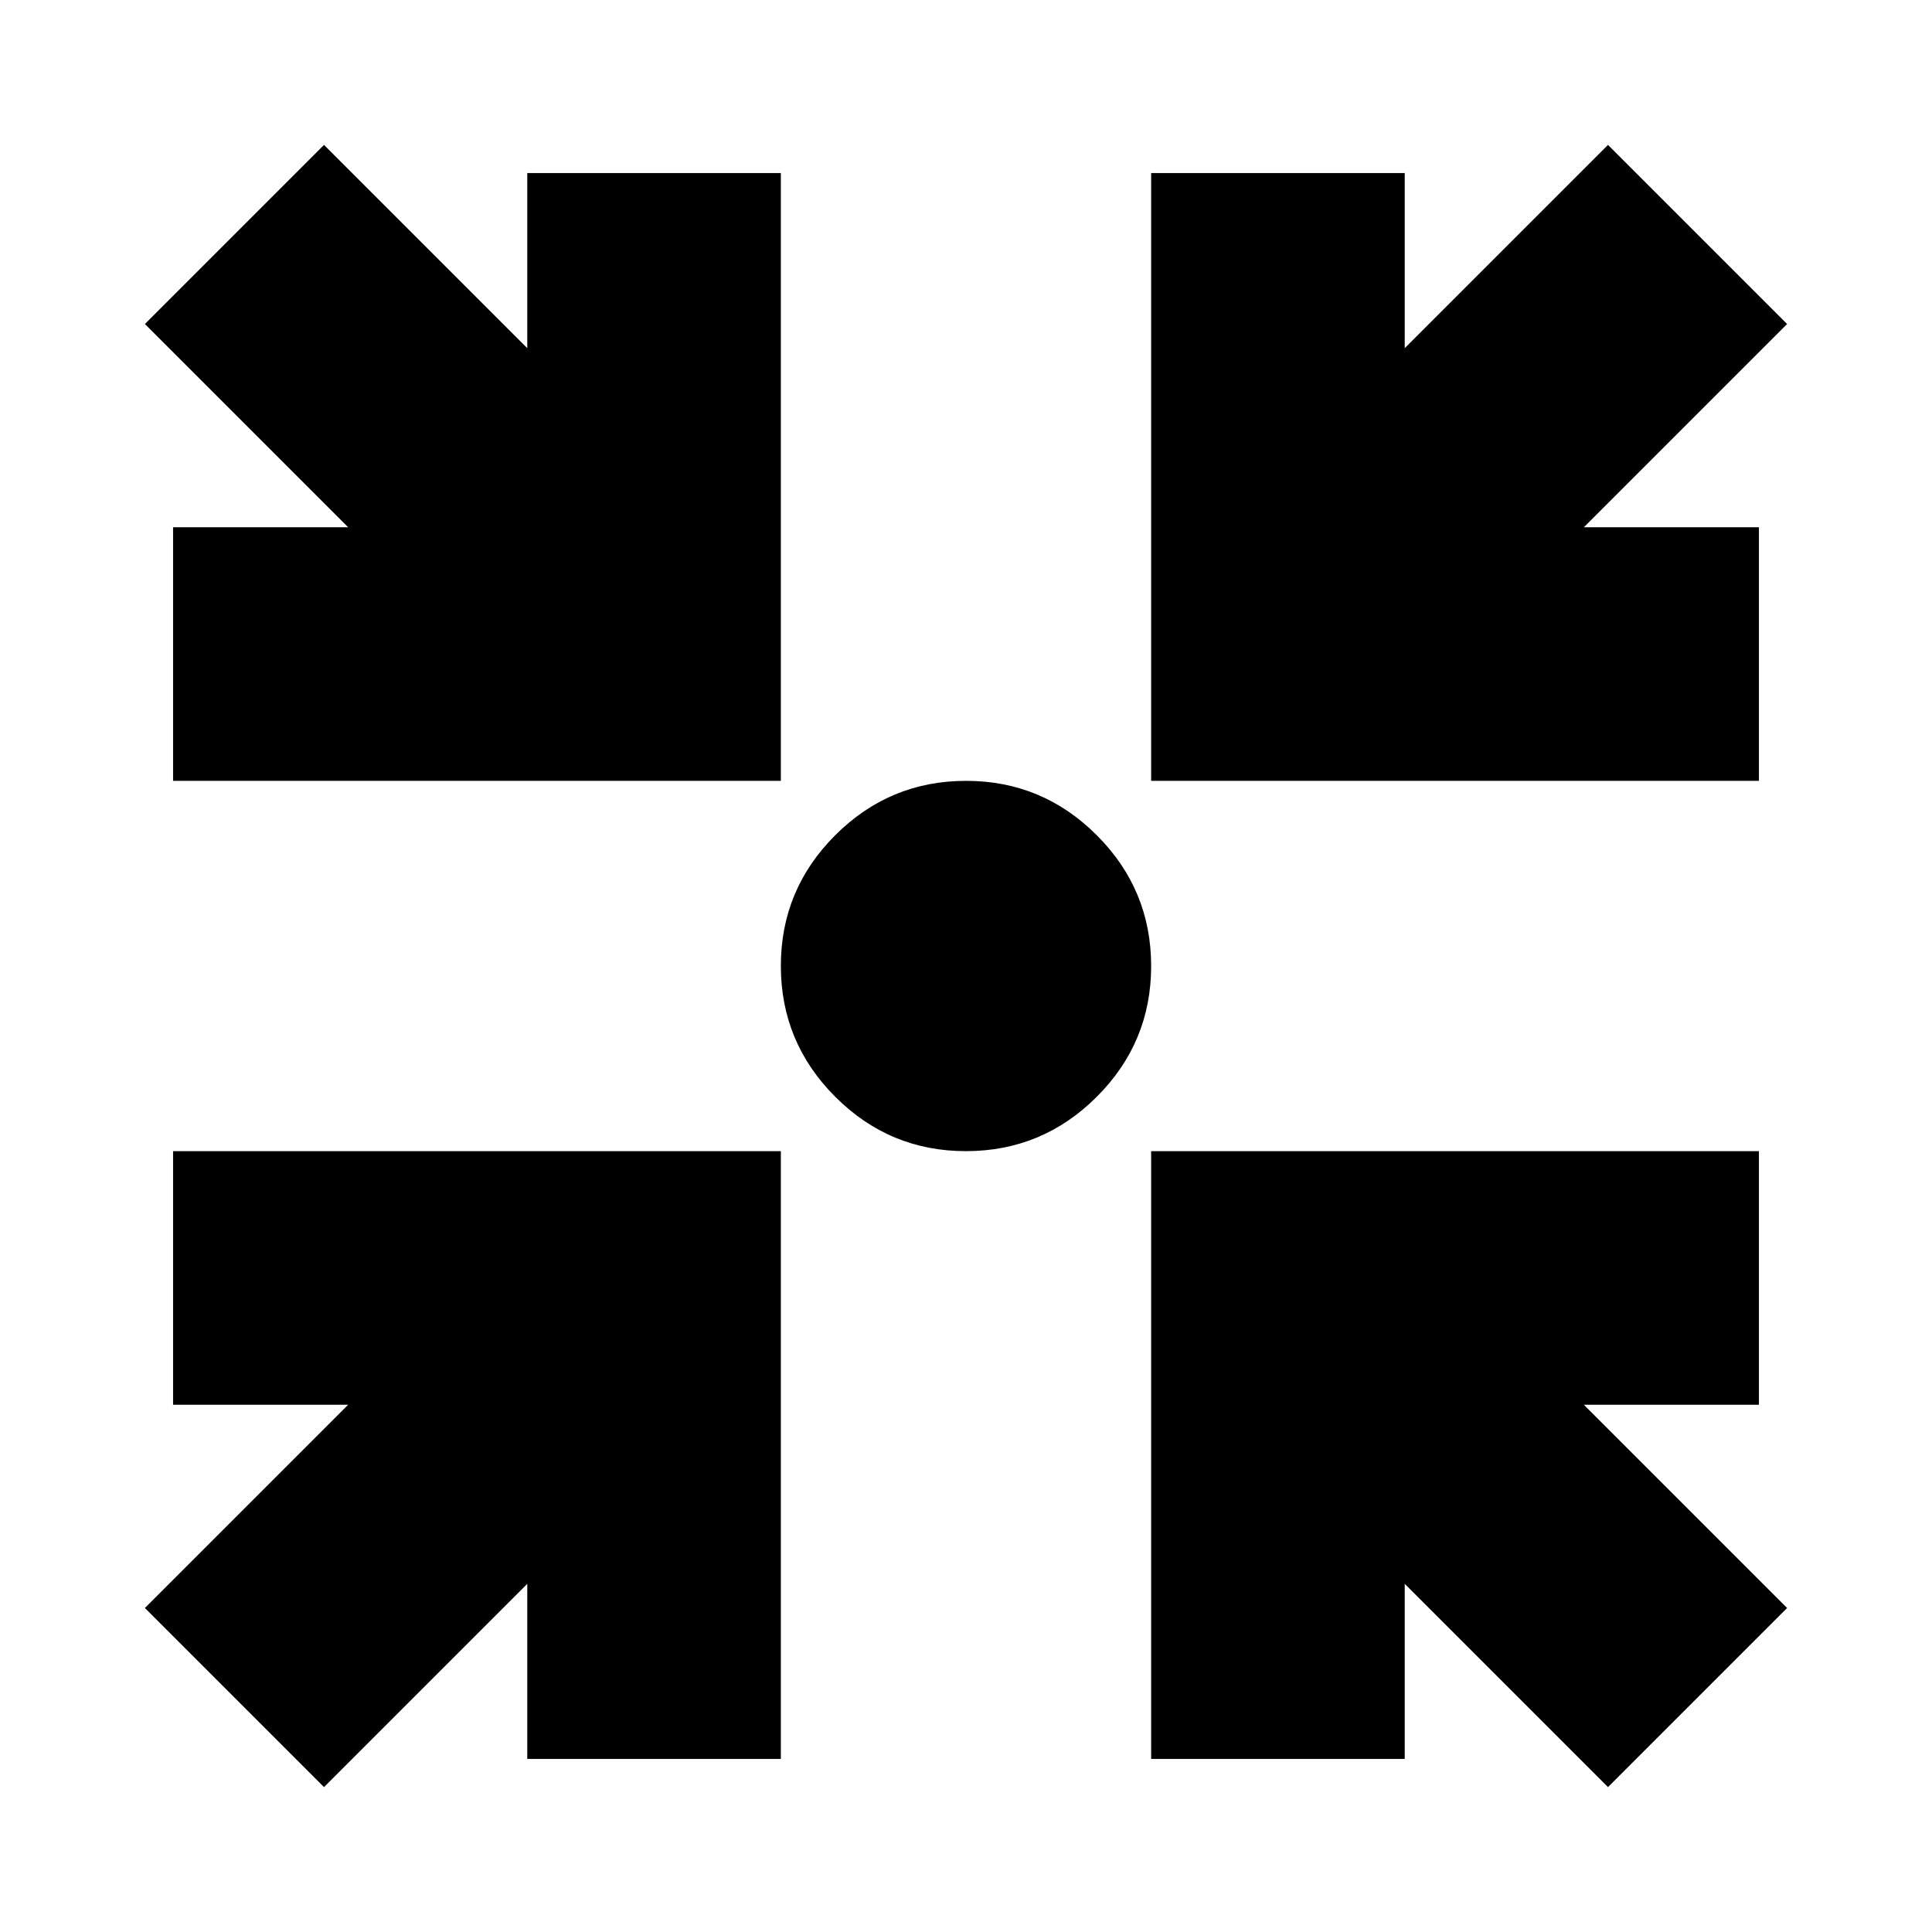 <svg xmlns="http://www.w3.org/2000/svg" height="24" viewBox="0 -960 960 960" width="24"><path d="m161-72-89-89 101-101H86v-126h302v302H262v-87L161-72Zm638 0L698-173v87H572v-302h302v126h-87l101 101-89 89ZM86-572v-126h87L72-799l89-89 101 101v-87h126v302H86Zm486 0v-302h126v87l101-101 89 89-101 101h87v126H572Zm-92.04 184Q442-388 415-415.04q-27-27.03-27-65Q388-518 415.04-545q27.03-27 65-27Q518-572 545-544.96q27 27.03 27 65Q572-442 544.96-415q-27.03 27-65 27Z"/></svg>